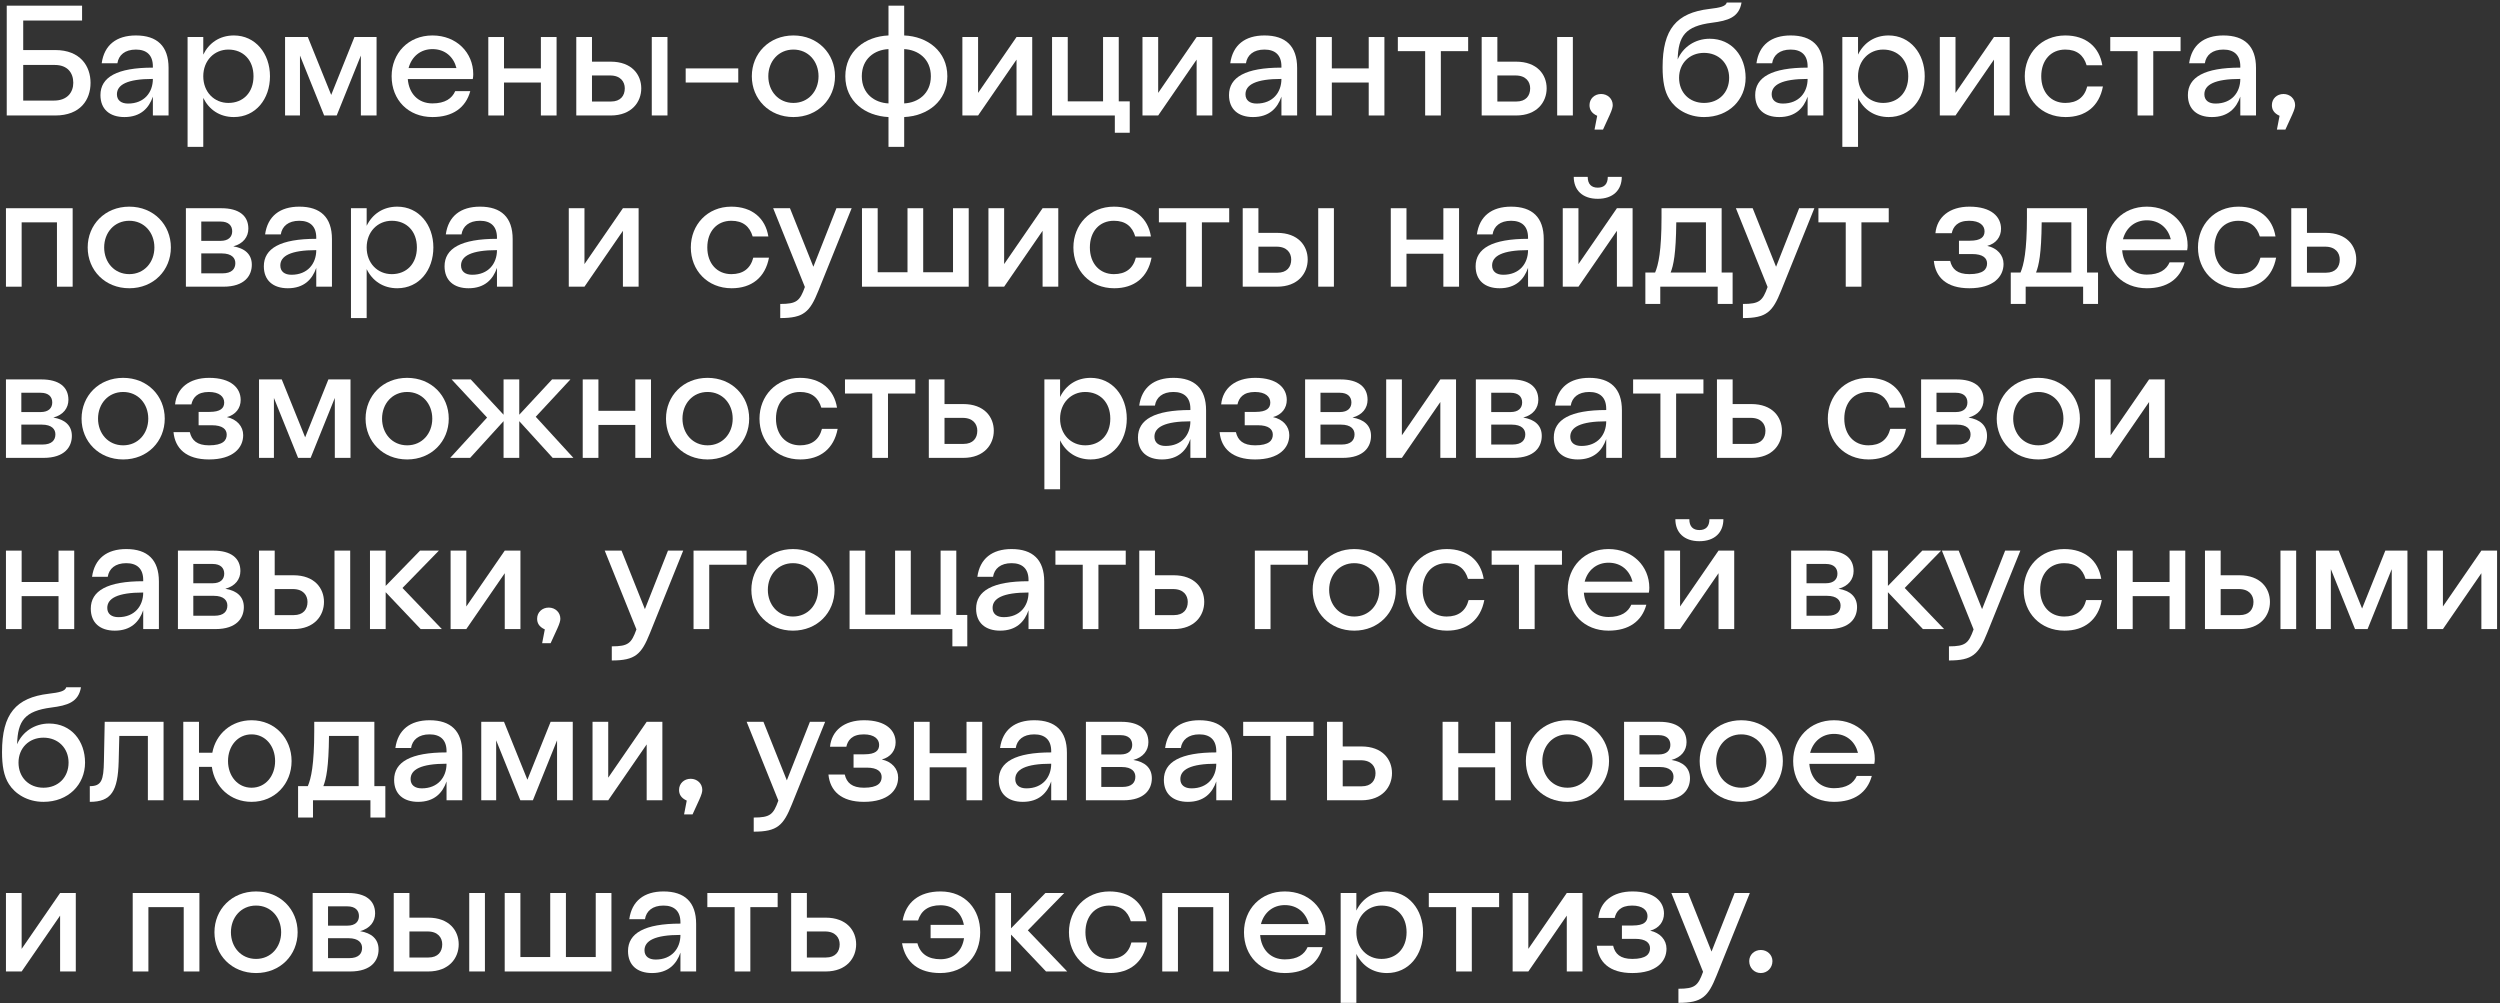 <svg width="471" height="189" viewBox="0 0 471 189" fill="none" xmlns="http://www.w3.org/2000/svg">
<rect x="0" y="0" width="471" height="189" fill="#333333" stroke="none"/>
<g id="&#208;&#145;&#208;&#176;&#209;&#128;&#208;&#188;&#208;&#181;&#208;&#189;&#209;&#139;-&#208;&#190;&#209;&#132;&#208;&#184;&#209;&#134;&#208;&#184;&#208;&#176;&#208;&#189;&#209;&#130;&#209;&#139;, &#208;&#177;&#208;&#176;&#209;&#128;&#208;&#184;&#209;&#129;&#209;&#130;&#208;&#176;, &#208;&#191;&#208;&#190;&#208;&#178;&#208;&#176;&#209;&#128;&#208;&#176; &#208;&#184; &#209;&#129;&#209;&#131;&#209;&#136;&#208;&#184;&#209;&#129;&#209;&#130;&#209;&#139; &#208;&#189;&#208;&#176;&#208;&#185;&#208;&#180;&#209;&#131;&#209;&#130; &#208;&#183;&#208;&#180;&#208;&#181;&#209;&#129;&#209;&#140; &#208;&#178;&#208;&#190;&#208;&#183;&#208;&#188;&#208;&#190;&#208;&#182;&#208;&#189;&#208;&#190;&#209;&#129;&#209;&#130;&#209;&#140; &#209;&#128;&#208;&#176;&#208;&#183;&#208;&#178;&#208;&#184;&#208;&#178;&#208;&#176;&#209;&#130;&#209;&#140; &#209;&#129;&#208;&#178;&#208;&#190;&#208;&#184; &#208;&#189;&#208;&#176;&#208;&#178;&#209;&#139;&#208;&#186;&#208;&#184;, &#209;&#131;&#208;&#179;&#208;&#190;&#209;&#137;&#208;&#176;&#209;&#130;&#209;&#140; &#208;&#179;&#208;&#190;&#209;&#129;&#209;&#130;&#208;&#181;&#208;&#185; &#208;&#178;&#208;&#186;&#209;&#131;&#209;&#129;&#208;&#189;&#209;&#139;&#208;&#188;&#208;&#184; &#208;&#177;&#208;&#187;&#209;&#142;&#208;&#180;&#208;&#176;&#208;&#188;&#208;&#184;, &#209;&#131;&#208;&#183;&#208;&#189;&#208;&#176;&#208;&#178;&#208;&#176;&#209;&#130;&#209;&#140; &#208;&#189;&#208;&#190;&#208;&#178;&#208;&#190;&#208;&#181; &#208;&#184;&#194;&#160;&#208;&#191;&#208;&#190;&#208;&#178;&#209;&#139;&#209;&#136;&#208;&#176;&#209;&#130;&#209;&#140; &#209;&#141;&#208;&#186;&#209;&#129;&#208;&#191;&#208;&#181;&#209;&#128;&#209;&#130;&#208;&#184;&#208;&#183;&#209;&#131;.">
<path d="M10.406 21.758C15.167 21.758 17.059 18.772 17.059 15.608C17.059 12.504 15.167 9.429 10.406 9.429H4.374V3.871H15.463V1.062H1.269V21.758H10.406ZM10.317 12.238C12.742 12.238 13.807 13.746 13.807 15.608C13.807 17.323 12.742 18.949 10.169 18.949H4.374V12.238H10.317Z" fill="white"/>
<path d="M28.801 12.504V12.741C22.029 12.741 18.924 14.544 18.924 17.915C18.924 20.576 20.669 22.054 23.448 22.054C26.494 22.054 28.061 20.369 28.801 18.21V21.758H31.758V12.8C31.758 8.69 29.599 6.68 25.607 6.68C21.94 6.68 19.634 8.483 19.161 11.913H22.118C22.354 10.375 23.537 9.34 25.607 9.34C27.618 9.34 28.801 10.375 28.801 12.504ZM22.029 17.767C22.029 15.993 23.922 14.869 28.801 14.869C28.801 17.412 27.174 19.511 24.128 19.511C22.828 19.511 22.029 18.89 22.029 17.767Z" fill="white"/>
<path d="M38.297 6.975H35.34V27.671H38.297V18.447C39.362 20.635 41.372 22.054 44.063 22.054C48.173 22.054 50.864 18.654 50.864 14.367C50.864 10.08 48.114 6.68 44.063 6.68C41.372 6.68 39.362 8.099 38.297 10.287V6.975ZM43.028 9.34C45.808 9.34 47.76 11.292 47.76 14.367C47.76 17.442 45.808 19.393 43.028 19.393C40.367 19.393 38.297 17.353 38.297 14.367C38.297 11.41 40.367 9.34 43.028 9.34Z" fill="white"/>
<path d="M53.706 21.758H56.515V10.464L61.069 21.758H63.434L67.988 10.464V21.758H70.945V6.975H66.776L62.399 17.885L57.993 6.975H53.706V21.758Z" fill="white"/>
<path d="M81.472 19.482C78.751 19.482 77.036 17.589 76.829 14.899H89.071C89.13 14.603 89.16 14.278 89.16 13.982C89.16 9.932 86.025 6.68 81.472 6.68C76.918 6.68 73.783 10.05 73.783 14.367C73.783 18.831 76.918 22.054 81.472 22.054C85.286 22.054 87.74 20.309 88.598 17.175H85.759C85.168 18.535 83.867 19.482 81.472 19.482ZM81.472 9.252C83.867 9.252 85.463 10.73 85.996 12.829H76.977C77.539 10.671 79.224 9.252 81.472 9.252Z" fill="white"/>
<path d="M91.996 21.758H94.954V15.549H101.902V21.758H104.859V6.975H101.902V12.888H94.954V6.975H91.996V21.758Z" fill="white"/>
<path d="M108.572 21.758H115.048C119.04 21.758 120.814 19.186 120.814 16.643C120.814 14.071 119.04 11.617 115.048 11.617H111.529V6.975H108.572V21.758ZM122.795 21.758H125.752V6.975H122.795V21.758ZM114.959 14.219C116.911 14.219 117.709 15.402 117.709 16.643C117.709 18.033 116.911 19.127 115.107 19.127H111.529V14.219H114.959Z" fill="white"/>
<path d="M139.089 15.549V12.888H129.183V15.549H139.089Z" fill="white"/>
<path d="M149.48 22.054C154.063 22.054 157.316 18.654 157.316 14.367C157.316 10.08 154.063 6.68 149.48 6.68C144.897 6.68 141.644 10.08 141.644 14.367C141.644 18.654 144.897 22.054 149.48 22.054ZM149.48 19.393C146.671 19.393 144.749 17.175 144.749 14.367C144.749 11.558 146.671 9.34 149.48 9.34C152.289 9.34 154.211 11.558 154.211 14.367C154.211 17.175 152.289 19.393 149.48 19.393Z" fill="white"/>
<path d="M167.391 27.671H170.348V22.054C174.724 21.847 178.479 19.097 178.479 14.367C178.479 9.636 174.724 6.857 170.348 6.68V1.062H167.391V6.68C163.014 6.857 159.259 9.636 159.259 14.367C159.259 19.097 163.014 21.847 167.391 22.054V27.671ZM162.364 14.367C162.364 11.055 164.788 9.37 167.391 9.252V19.482C164.788 19.363 162.364 17.678 162.364 14.367ZM170.348 9.252C172.92 9.37 175.374 11.055 175.374 14.367C175.374 17.678 172.92 19.363 170.348 19.482V9.252Z" fill="white"/>
<path d="M181.313 21.758H184.27L191.514 11.233V21.758H194.471V6.975H191.514L184.27 17.501V6.975H181.313V21.758Z" fill="white"/>
<path d="M210.034 25.01H212.843V19.097H210.773V6.975H207.816V19.097H201.163V6.975H198.206V21.758H210.034V25.01Z" fill="white"/>
<path d="M215.243 21.758H218.2L225.445 11.233V21.758H228.402V6.975H225.445L218.2 17.501V6.975H215.243V21.758Z" fill="white"/>
<path d="M241.421 12.504V12.741C234.649 12.741 231.544 14.544 231.544 17.915C231.544 20.576 233.289 22.054 236.069 22.054C239.114 22.054 240.682 20.369 241.421 18.21V21.758H244.378V12.8C244.378 8.69 242.219 6.68 238.227 6.68C234.561 6.68 232.254 8.483 231.781 11.913H234.738C234.975 10.375 236.157 9.34 238.227 9.34C240.238 9.34 241.421 10.375 241.421 12.504ZM234.649 17.767C234.649 15.993 236.542 14.869 241.421 14.869C241.421 17.412 239.794 19.511 236.749 19.511C235.448 19.511 234.649 18.89 234.649 17.767Z" fill="white"/>
<path d="M247.96 21.758H250.917V15.549H257.866V21.758H260.823V6.975H257.866V12.888H250.917V6.975H247.96V21.758Z" fill="white"/>
<path d="M268.498 21.758H271.455V9.636H276.6V6.975H263.353V9.636H268.498V21.758Z" fill="white"/>
<path d="M279.147 21.758H285.623C289.615 21.758 291.389 19.186 291.389 16.643C291.389 14.071 289.615 11.617 285.623 11.617H282.104V6.975H279.147V21.758ZM293.371 21.758H296.327V6.975H293.371V21.758ZM285.534 14.219C287.486 14.219 288.284 15.402 288.284 16.643C288.284 18.033 287.486 19.127 285.682 19.127H282.104V14.219H285.534Z" fill="white"/>
<path d="M300.409 24.419H302.006L303.277 21.64C303.721 20.664 303.839 20.162 303.839 19.807C303.839 18.595 302.863 17.708 301.651 17.708C300.409 17.708 299.463 18.595 299.463 19.807C299.463 20.576 299.788 21.315 300.912 21.817L300.409 24.419Z" fill="white"/>
<path d="M321.04 22.054C325.742 22.054 328.876 18.772 328.876 14.662C328.876 10.612 326.304 7.3 322.105 7.3C319.325 7.3 317.048 8.897 316.072 11.203C316.191 6.798 317.492 4.935 322.519 4.285C325.564 3.9 327.634 3.279 328.107 0.471H325.328C325.121 1.21 324.056 1.446 322.045 1.683C315.836 2.422 313.234 5.497 313.234 12.652C313.234 15.194 313.559 17.205 314.535 18.713C315.688 20.546 318.024 22.054 321.04 22.054ZM321.04 19.393C318.29 19.393 316.338 17.442 316.338 14.662C316.338 11.942 318.29 9.961 321.04 9.961C323.82 9.961 325.771 11.942 325.771 14.662C325.771 17.442 323.82 19.393 321.04 19.393Z" fill="white"/>
<path d="M340.555 12.504V12.741C333.784 12.741 330.679 14.544 330.679 17.915C330.679 20.576 332.423 22.054 335.203 22.054C338.249 22.054 339.816 20.369 340.555 18.21V21.758H343.512V12.8C343.512 8.69 341.353 6.68 337.361 6.68C333.695 6.68 331.388 8.483 330.915 11.913H333.872C334.109 10.375 335.292 9.34 337.361 9.34C339.372 9.34 340.555 10.375 340.555 12.504ZM333.784 17.767C333.784 15.993 335.676 14.869 340.555 14.869C340.555 17.412 338.929 19.511 335.883 19.511C334.582 19.511 333.784 18.89 333.784 17.767Z" fill="white"/>
<path d="M350.052 6.975H347.095V27.671H350.052V18.447C351.116 20.635 353.127 22.054 355.818 22.054C359.928 22.054 362.619 18.654 362.619 14.367C362.619 10.08 359.869 6.68 355.818 6.68C353.127 6.68 351.116 8.099 350.052 10.287V6.975ZM354.783 9.34C357.562 9.34 359.514 11.292 359.514 14.367C359.514 17.442 357.562 19.393 354.783 19.393C352.121 19.393 350.052 17.353 350.052 14.367C350.052 11.41 352.121 9.34 354.783 9.34Z" fill="white"/>
<path d="M365.46 21.758H368.417L375.662 11.233V21.758H378.619V6.975H375.662L368.417 17.501V6.975H365.46V21.758Z" fill="white"/>
<path d="M389.095 19.393C386.434 19.393 384.571 17.412 384.571 14.367C384.571 11.351 386.375 9.34 389.095 9.34C391.283 9.34 392.555 10.405 393.117 12.297H396.074C395.512 8.838 392.998 6.68 389.095 6.68C384.571 6.68 381.466 10.109 381.466 14.367C381.466 18.654 384.571 22.054 389.154 22.054C392.91 22.054 395.482 20.043 396.192 16.288H393.235C392.703 18.358 391.283 19.393 389.095 19.393Z" fill="white"/>
<path d="M402.718 21.758H405.675V9.636H410.82V6.975H397.573V9.636H402.718V21.758Z" fill="white"/>
<path d="M422.074 12.504V12.741C415.303 12.741 412.198 14.544 412.198 17.915C412.198 20.576 413.943 22.054 416.722 22.054C419.768 22.054 421.335 20.369 422.074 18.21V21.758H425.031V12.8C425.031 8.69 422.873 6.68 418.881 6.68C415.214 6.68 412.908 8.483 412.435 11.913H415.392C415.628 10.375 416.811 9.34 418.881 9.34C420.892 9.34 422.074 10.375 422.074 12.504ZM415.303 17.767C415.303 15.993 417.195 14.869 422.074 14.869C422.074 17.412 420.448 19.511 417.402 19.511C416.101 19.511 415.303 18.89 415.303 17.767Z" fill="white"/>
<path d="M428.969 24.419H430.566L431.837 21.64C432.281 20.664 432.399 20.162 432.399 19.807C432.399 18.595 431.423 17.708 430.211 17.708C428.969 17.708 428.023 18.595 428.023 19.807C428.023 20.576 428.348 21.315 429.471 21.817L428.969 24.419Z" fill="white"/>
<path d="M1.121 54.012H4.078V41.89H10.731V54.012H13.688V39.229H1.121V54.012Z" fill="white"/>
<path d="M24.357 54.307C28.94 54.307 32.193 50.907 32.193 46.62C32.193 42.333 28.94 38.933 24.357 38.933C19.773 38.933 16.52 42.333 16.52 46.62C16.52 50.907 19.773 54.307 24.357 54.307ZM24.357 51.647C21.547 51.647 19.625 49.429 19.625 46.62C19.625 43.812 21.547 41.594 24.357 41.594C27.166 41.594 29.088 43.812 29.088 46.62C29.088 49.429 27.166 51.647 24.357 51.647Z" fill="white"/>
<path d="M35.023 54.012H42.09C46.141 54.012 47.442 51.883 47.442 49.873C47.442 47.892 46.111 46.768 43.953 46.413C45.845 45.911 46.791 44.61 46.791 43.072C46.791 40.618 44.988 39.229 41.705 39.229H35.023V54.012ZM41.557 45.379H37.92V41.742H41.557C43.095 41.742 43.746 42.54 43.746 43.575C43.746 44.58 43.095 45.379 41.557 45.379ZM41.764 47.744C43.687 47.744 44.337 48.631 44.337 49.577C44.337 50.641 43.687 51.499 41.912 51.499H37.92V47.744H41.764Z" fill="white"/>
<path d="M59.583 44.758V44.994C52.812 44.994 49.707 46.798 49.707 50.168C49.707 52.829 51.452 54.307 54.231 54.307C57.277 54.307 58.844 52.622 59.583 50.464V54.012H62.54V45.053C62.54 40.944 60.382 38.933 56.39 38.933C52.723 38.933 50.417 40.737 49.944 44.166H52.901C53.137 42.629 54.32 41.594 56.39 41.594C58.401 41.594 59.583 42.629 59.583 44.758ZM52.812 50.02C52.812 48.246 54.704 47.123 59.583 47.123C59.583 49.666 57.957 51.765 54.911 51.765C53.61 51.765 52.812 51.144 52.812 50.02Z" fill="white"/>
<path d="M69.08 39.229H66.123V59.925H69.08V50.7C70.144 52.888 72.155 54.307 74.846 54.307C78.956 54.307 81.647 50.907 81.647 46.62C81.647 42.333 78.897 38.933 74.846 38.933C72.155 38.933 70.144 40.352 69.08 42.54V39.229ZM73.811 41.594C76.591 41.594 78.542 43.545 78.542 46.62C78.542 49.695 76.591 51.647 73.811 51.647C71.15 51.647 69.08 49.606 69.08 46.62C69.08 43.664 71.15 41.594 73.811 41.594Z" fill="white"/>
<path d="M93.629 44.758V44.994C86.858 44.994 83.753 46.798 83.753 50.168C83.753 52.829 85.497 54.307 88.277 54.307C91.323 54.307 92.89 52.622 93.629 50.464V54.012H96.586V45.053C96.586 40.944 94.427 38.933 90.436 38.933C86.769 38.933 84.462 40.737 83.989 44.166H86.946C87.183 42.629 88.366 41.594 90.436 41.594C92.446 41.594 93.629 42.629 93.629 44.758ZM86.858 50.02C86.858 48.246 88.75 47.123 93.629 47.123C93.629 49.666 92.003 51.765 88.957 51.765C87.656 51.765 86.858 51.144 86.858 50.02Z" fill="white"/>
<path d="M107.157 54.012H110.114L117.358 43.486V54.012H120.315V39.229H117.358L110.114 49.754V39.229H107.157V54.012Z" fill="white"/>
<path d="M137.78 51.647C135.119 51.647 133.256 49.666 133.256 46.62C133.256 43.605 135.06 41.594 137.78 41.594C139.968 41.594 141.24 42.658 141.801 44.551H144.758C144.197 41.092 141.683 38.933 137.78 38.933C133.256 38.933 130.151 42.363 130.151 46.62C130.151 50.907 133.256 54.307 137.839 54.307C141.594 54.307 144.167 52.297 144.877 48.542H141.92C141.387 50.612 139.968 51.647 137.78 51.647Z" fill="white"/>
<path d="M154.182 54.781L160.451 39.229H157.583L153.236 50.257L148.83 39.229H145.666L151.639 54.071C150.693 56.702 150.101 57.264 146.997 57.264V59.925C151.432 59.925 152.585 58.772 154.182 54.781Z" fill="white"/>
<path d="M162.398 54.012H182.506V39.229H179.549V51.292H173.931V39.229H170.974V51.292H165.355V39.229H162.398V54.012Z" fill="white"/>
<path d="M186.222 54.012H189.179L196.423 43.486V54.012H199.38V39.229H196.423L189.179 49.754V39.229H186.222V54.012Z" fill="white"/>
<path d="M209.857 51.647C207.195 51.647 205.332 49.666 205.332 46.62C205.332 43.605 207.136 41.594 209.857 41.594C212.045 41.594 213.316 42.658 213.878 44.551H216.835C216.273 41.092 213.76 38.933 209.857 38.933C205.332 38.933 202.228 42.363 202.228 46.62C202.228 50.907 205.332 54.307 209.916 54.307C213.671 54.307 216.244 52.297 216.953 48.542H213.996C213.464 50.612 212.045 51.647 209.857 51.647Z" fill="white"/>
<path d="M223.479 54.012H226.436V41.89H231.581V39.229H218.334V41.89H223.479V54.012Z" fill="white"/>
<path d="M234.128 54.012H240.604C244.596 54.012 246.37 51.44 246.37 48.897C246.37 46.325 244.596 43.871 240.604 43.871H237.085V39.229H234.128V54.012ZM248.352 54.012H251.308V39.229H248.352V54.012ZM240.515 46.472C242.467 46.472 243.265 47.655 243.265 48.897C243.265 50.286 242.467 51.38 240.663 51.38H237.085V46.472H240.515Z" fill="white"/>
<path d="M262.023 54.012H264.98V47.803H271.929V54.012H274.886V39.229H271.929V45.142H264.98V39.229H262.023V54.012Z" fill="white"/>
<path d="M287.884 44.758V44.994C281.112 44.994 278.007 46.798 278.007 50.168C278.007 52.829 279.752 54.307 282.532 54.307C285.577 54.307 287.144 52.622 287.884 50.464V54.012H290.841V45.053C290.841 40.944 288.682 38.933 284.69 38.933C281.023 38.933 278.717 40.737 278.244 44.166H281.201C281.437 42.629 282.62 41.594 284.69 41.594C286.701 41.594 287.884 42.629 287.884 44.758ZM281.112 50.02C281.112 48.246 283.005 47.123 287.884 47.123C287.884 49.666 286.257 51.765 283.212 51.765C281.911 51.765 281.112 51.144 281.112 50.02Z" fill="white"/>
<path d="M296.493 33.316C296.493 35.799 298.119 37.455 301.017 37.455C303.915 37.455 305.542 35.799 305.542 33.316H302.91C302.91 34.705 302.2 35.356 301.017 35.356C299.835 35.356 299.125 34.705 299.125 33.316H296.493ZM294.423 54.012H297.38L304.625 43.486V54.012H307.582V39.229H304.625L297.38 49.754V39.229H294.423V54.012Z" fill="white"/>
<path d="M309.986 57.264H312.795V54.012H323.617V57.264H326.426V51.351H324.357V39.229H313.031V40.914C313.031 47.3 312.44 49.902 311.819 51.351H309.986V57.264ZM314.746 51.351C315.279 49.991 315.752 47.892 315.811 41.89H321.4V51.351H314.746Z" fill="white"/>
<path d="M335.557 54.781L341.826 39.229H338.958L334.611 50.257L330.205 39.229H327.041L333.014 54.071C332.068 56.702 331.477 57.264 328.372 57.264V59.925C332.807 59.925 333.961 58.772 335.557 54.781Z" fill="white"/>
<path d="M347.736 54.012H350.693V41.89H355.838V39.229H342.591V41.89H347.736V54.012Z" fill="white"/>
<path d="M371.022 54.307C375.575 54.307 377.468 52.12 377.468 49.725C377.468 48.069 376.285 46.739 374.392 46.325C376.078 45.881 376.995 44.61 376.995 43.102C376.995 40.855 375.191 38.933 371.051 38.933C367.296 38.933 364.93 40.885 364.634 43.93H367.71C367.976 42.718 368.774 41.594 370.992 41.594C372.973 41.594 373.89 42.481 373.89 43.575C373.89 44.639 373.21 45.349 371.11 45.349H369.07V47.862H371.554C373.594 47.862 374.363 48.631 374.363 49.636C374.363 50.7 373.683 51.647 371.022 51.647C368.774 51.647 367.769 50.7 367.414 49.163H364.339C364.634 52.208 366.704 54.307 371.022 54.307Z" fill="white"/>
<path d="M378.828 57.264H381.637V54.012H392.46V57.264H395.269V51.351H393.199V39.229H381.874V40.914C381.874 47.3 381.282 49.902 380.661 51.351H378.828V57.264ZM383.589 51.351C384.121 49.991 384.594 47.892 384.653 41.89H390.242V51.351H383.589Z" fill="white"/>
<path d="M404.459 51.735C401.739 51.735 400.024 49.843 399.817 47.153H412.059C412.118 46.857 412.147 46.532 412.147 46.236C412.147 42.185 409.013 38.933 404.459 38.933C399.905 38.933 396.771 42.304 396.771 46.62C396.771 51.085 399.905 54.307 404.459 54.307C408.274 54.307 410.728 52.563 411.585 49.429H408.747C408.155 50.789 406.854 51.735 404.459 51.735ZM404.459 41.505C406.854 41.505 408.451 42.984 408.983 45.083H399.964C400.526 42.925 402.212 41.505 404.459 41.505Z" fill="white"/>
<path d="M421.726 51.647C419.065 51.647 417.202 49.666 417.202 46.62C417.202 43.605 419.006 41.594 421.726 41.594C423.914 41.594 425.186 42.658 425.748 44.551H428.704C428.143 41.092 425.629 38.933 421.726 38.933C417.202 38.933 414.097 42.363 414.097 46.62C414.097 50.907 417.202 54.307 421.785 54.307C425.541 54.307 428.113 52.297 428.823 48.542H425.866C425.334 50.612 423.914 51.647 421.726 51.647Z" fill="white"/>
<path d="M431.675 54.012H438.151C442.143 54.012 443.917 51.44 443.917 48.897C443.917 46.325 442.143 43.871 438.151 43.871H434.632V39.229H431.675V54.012ZM438.062 46.472C440.014 46.472 440.812 47.655 440.812 48.897C440.812 50.286 440.014 51.38 438.21 51.38H434.632V46.472H438.062Z" fill="white"/>
<path d="M1.121 86.265H8.188C12.239 86.265 13.54 84.137 13.54 82.126C13.54 80.145 12.21 79.022 10.051 78.667C11.944 78.164 12.89 76.864 12.89 75.326C12.89 72.872 11.086 71.483 7.804 71.483H1.121V86.265ZM7.656 77.632H4.019V73.996H7.656C9.194 73.996 9.844 74.794 9.844 75.829C9.844 76.834 9.194 77.632 7.656 77.632ZM7.863 79.998C9.785 79.998 10.436 80.885 10.436 81.831C10.436 82.895 9.785 83.752 8.011 83.752H4.019V79.998H7.863Z" fill="white"/>
<path d="M23.201 86.561C27.785 86.561 31.038 83.161 31.038 78.874C31.038 74.587 27.785 71.187 23.201 71.187C18.618 71.187 15.366 74.587 15.366 78.874C15.366 83.161 18.618 86.561 23.201 86.561ZM23.201 83.9C20.392 83.9 18.47 81.683 18.47 78.874C18.47 76.065 20.392 73.848 23.201 73.848C26.011 73.848 27.933 76.065 27.933 78.874C27.933 81.683 26.011 83.9 23.201 83.9Z" fill="white"/>
<path d="M39.371 86.561C43.925 86.561 45.817 84.373 45.817 81.978C45.817 80.323 44.634 78.992 42.742 78.578C44.427 78.135 45.344 76.864 45.344 75.356C45.344 73.109 43.54 71.187 39.401 71.187C35.645 71.187 33.279 73.138 32.984 76.183H36.059C36.325 74.971 37.124 73.848 39.341 73.848C41.322 73.848 42.239 74.735 42.239 75.829C42.239 76.893 41.559 77.603 39.46 77.603H37.419V80.116H39.903C41.944 80.116 42.712 80.885 42.712 81.89C42.712 82.954 42.032 83.9 39.371 83.9C37.124 83.9 36.118 82.954 35.763 81.417H32.688C32.984 84.462 35.054 86.561 39.371 86.561Z" fill="white"/>
<path d="M48.797 86.265H51.606V74.971L56.16 86.265H58.525L63.079 74.971V86.265H66.036V71.483H61.867L57.49 82.392L53.084 71.483H48.797V86.265Z" fill="white"/>
<path d="M76.71 86.561C81.294 86.561 84.546 83.161 84.546 78.874C84.546 74.587 81.294 71.187 76.71 71.187C72.127 71.187 68.874 74.587 68.874 78.874C68.874 83.161 72.127 86.561 76.71 86.561ZM76.71 83.9C73.901 83.9 71.979 81.683 71.979 78.874C71.979 76.065 73.901 73.848 76.71 73.848C79.519 73.848 81.442 76.065 81.442 78.874C81.442 81.683 79.519 83.9 76.71 83.9Z" fill="white"/>
<path d="M94.871 86.265H97.828V79.347L104.127 86.265H108.03L100.933 78.519L107.468 71.483H104.008L97.828 78.135V71.483H94.871V78.135L88.691 71.483H85.084L91.766 78.667L84.817 86.265H88.573L94.871 79.347V86.265Z" fill="white"/>
<path d="M109.785 86.265H112.742V80.057H119.691V86.265H122.648V71.483H119.691V77.396H112.742V71.483H109.785V86.265Z" fill="white"/>
<path d="M133.309 86.561C137.892 86.561 141.145 83.161 141.145 78.874C141.145 74.587 137.892 71.187 133.309 71.187C128.726 71.187 125.473 74.587 125.473 78.874C125.473 83.161 128.726 86.561 133.309 86.561ZM133.309 83.9C130.5 83.9 128.578 81.683 128.578 78.874C128.578 76.065 130.5 73.848 133.309 73.848C136.118 73.848 138.04 76.065 138.04 78.874C138.04 81.683 136.118 83.9 133.309 83.9Z" fill="white"/>
<path d="M150.717 83.9C148.055 83.9 146.193 81.919 146.193 78.874C146.193 75.858 147.996 73.848 150.717 73.848C152.905 73.848 154.176 74.912 154.738 76.804H157.695C157.133 73.345 154.62 71.187 150.717 71.187C146.193 71.187 143.088 74.617 143.088 78.874C143.088 83.161 146.193 86.561 150.776 86.561C154.531 86.561 157.104 84.551 157.814 80.796H154.857C154.324 82.865 152.905 83.9 150.717 83.9Z" fill="white"/>
<path d="M164.339 86.265H167.296V74.143H172.441V71.483H159.194V74.143H164.339V86.265Z" fill="white"/>
<path d="M174.989 86.265H181.464C185.456 86.265 187.231 83.693 187.231 81.15C187.231 78.578 185.456 76.124 181.464 76.124H177.946V71.483H174.989V86.265ZM181.376 78.726C183.327 78.726 184.126 79.909 184.126 81.15C184.126 82.54 183.327 83.634 181.524 83.634H177.946V78.726H181.376Z" fill="white"/>
<path d="M199.719 71.483H196.762V92.179H199.719V82.954C200.783 85.142 202.794 86.561 205.485 86.561C209.595 86.561 212.286 83.161 212.286 78.874C212.286 74.587 209.536 71.187 205.485 71.187C202.794 71.187 200.783 72.606 199.719 74.794V71.483ZM204.45 73.848C207.229 73.848 209.181 75.799 209.181 78.874C209.181 81.949 207.229 83.9 204.45 83.9C201.789 83.9 199.719 81.86 199.719 78.874C199.719 75.917 201.789 73.848 204.45 73.848Z" fill="white"/>
<path d="M224.268 77.011V77.248C217.496 77.248 214.392 79.051 214.392 82.422C214.392 85.083 216.136 86.561 218.916 86.561C221.962 86.561 223.529 84.876 224.268 82.718V86.265H227.225V77.307C227.225 73.197 225.066 71.187 221.074 71.187C217.408 71.187 215.101 72.99 214.628 76.42H217.585C217.822 74.883 219.005 73.848 221.074 73.848C223.085 73.848 224.268 74.883 224.268 77.011ZM217.496 82.274C217.496 80.5 219.389 79.377 224.268 79.377C224.268 81.919 222.642 84.018 219.596 84.018C218.295 84.018 217.496 83.397 217.496 82.274Z" fill="white"/>
<path d="M236.455 86.561C241.009 86.561 242.902 84.373 242.902 81.978C242.902 80.323 241.719 78.992 239.826 78.578C241.512 78.135 242.429 76.864 242.429 75.356C242.429 73.109 240.625 71.187 236.485 71.187C232.73 71.187 230.364 73.138 230.068 76.183H233.144C233.41 74.971 234.208 73.848 236.426 73.848C238.407 73.848 239.324 74.735 239.324 75.829C239.324 76.893 238.644 77.603 236.544 77.603H234.504V80.116H236.988C239.028 80.116 239.797 80.885 239.797 81.89C239.797 82.954 239.117 83.9 236.455 83.9C234.208 83.9 233.203 82.954 232.848 81.417H229.773C230.068 84.462 232.138 86.561 236.455 86.561Z" fill="white"/>
<path d="M245.881 86.265H252.948C257 86.265 258.301 84.137 258.301 82.126C258.301 80.145 256.97 79.022 254.811 78.667C256.704 78.164 257.65 76.864 257.65 75.326C257.65 72.872 255.846 71.483 252.564 71.483H245.881V86.265ZM252.416 77.632H248.779V73.996H252.416C253.954 73.996 254.604 74.794 254.604 75.829C254.604 76.834 253.954 77.632 252.416 77.632ZM252.623 79.998C254.545 79.998 255.196 80.885 255.196 81.831C255.196 82.895 254.545 83.752 252.771 83.752H248.779V79.998H252.623Z" fill="white"/>
<path d="M261.157 86.265H264.114L271.359 75.74V86.265H274.316V71.483H271.359L264.114 82.008V71.483H261.157V86.265Z" fill="white"/>
<path d="M278.05 86.265H285.117C289.168 86.265 290.469 84.137 290.469 82.126C290.469 80.145 289.139 79.022 286.98 78.667C288.873 78.164 289.819 76.864 289.819 75.326C289.819 72.872 288.015 71.483 284.733 71.483H278.05V86.265ZM284.585 77.632H280.948V73.996H284.585C286.123 73.996 286.773 74.794 286.773 75.829C286.773 76.834 286.123 77.632 284.585 77.632ZM284.792 79.998C286.714 79.998 287.365 80.885 287.365 81.831C287.365 82.895 286.714 83.752 284.94 83.752H280.948V79.998H284.792Z" fill="white"/>
<path d="M302.611 77.011V77.248C295.839 77.248 292.735 79.051 292.735 82.422C292.735 85.083 294.479 86.561 297.259 86.561C300.304 86.561 301.872 84.876 302.611 82.718V86.265H305.568V77.307C305.568 73.197 303.409 71.187 299.417 71.187C295.751 71.187 293.444 72.99 292.971 76.42H295.928C296.165 74.883 297.347 73.848 299.417 73.848C301.428 73.848 302.611 74.883 302.611 77.011ZM295.839 82.274C295.839 80.5 297.732 79.377 302.611 79.377C302.611 81.919 300.984 84.018 297.939 84.018C296.638 84.018 295.839 83.397 295.839 82.274Z" fill="white"/>
<path d="M312.824 86.265H315.781V74.143H320.926V71.483H307.679V74.143H312.824V86.265Z" fill="white"/>
<path d="M323.473 86.265H329.949C333.941 86.265 335.715 83.693 335.715 81.15C335.715 78.578 333.941 76.124 329.949 76.124H326.43V71.483H323.473V86.265ZM329.86 78.726C331.812 78.726 332.61 79.909 332.61 81.15C332.61 82.54 331.812 83.634 330.008 83.634H326.43V78.726H329.86Z" fill="white"/>
<path d="M351.988 83.9C349.327 83.9 347.464 81.919 347.464 78.874C347.464 75.858 349.268 73.848 351.988 73.848C354.177 73.848 355.448 74.912 356.01 76.804H358.967C358.405 73.345 355.892 71.187 351.988 71.187C347.464 71.187 344.359 74.617 344.359 78.874C344.359 83.161 347.464 86.561 352.048 86.561C355.803 86.561 358.376 84.551 359.085 80.796H356.128C355.596 82.865 354.177 83.9 351.988 83.9Z" fill="white"/>
<path d="M361.937 86.265H369.005C373.056 86.265 374.357 84.137 374.357 82.126C374.357 80.145 373.026 79.022 370.867 78.667C372.76 78.164 373.706 76.864 373.706 75.326C373.706 72.872 371.902 71.483 368.62 71.483H361.937V86.265ZM368.472 77.632H364.835V73.996H368.472C370.01 73.996 370.66 74.794 370.66 75.829C370.66 76.834 370.01 77.632 368.472 77.632ZM368.679 79.998C370.601 79.998 371.252 80.885 371.252 81.831C371.252 82.895 370.601 83.752 368.827 83.752H364.835V79.998H368.679Z" fill="white"/>
<path d="M384.018 86.561C388.601 86.561 391.854 83.161 391.854 78.874C391.854 74.587 388.601 71.187 384.018 71.187C379.434 71.187 376.182 74.587 376.182 78.874C376.182 83.161 379.434 86.561 384.018 86.561ZM384.018 83.9C381.209 83.9 379.287 81.683 379.287 78.874C379.287 76.065 381.209 73.848 384.018 73.848C386.827 73.848 388.749 76.065 388.749 78.874C388.749 81.683 386.827 83.9 384.018 83.9Z" fill="white"/>
<path d="M394.684 86.265H397.641L404.885 75.74V86.265H407.842V71.483H404.885L397.641 82.008V71.483H394.684V86.265Z" fill="white"/>
<path d="M1.121 118.519H4.078V112.31H11.027V118.519H13.984V103.736H11.027V109.649H4.078V103.736H1.121V118.519Z" fill="white"/>
<path d="M26.981 109.265V109.502C20.21 109.502 17.105 111.305 17.105 114.676C17.105 117.336 18.85 118.815 21.629 118.815C24.675 118.815 26.242 117.13 26.981 114.971V118.519H29.938V109.561C29.938 105.451 27.78 103.441 23.788 103.441C20.121 103.441 17.815 105.244 17.342 108.674H20.299C20.535 107.136 21.718 106.101 23.788 106.101C25.799 106.101 26.981 107.136 26.981 109.265ZM20.21 114.528C20.21 112.754 22.102 111.63 26.981 111.63C26.981 114.173 25.355 116.272 22.309 116.272C21.008 116.272 20.21 115.651 20.21 114.528Z" fill="white"/>
<path d="M33.521 118.519H40.588C44.639 118.519 45.94 116.39 45.94 114.38C45.94 112.399 44.61 111.275 42.451 110.921C44.343 110.418 45.29 109.117 45.29 107.58C45.29 105.126 43.486 103.736 40.204 103.736H33.521V118.519ZM40.056 109.886H36.419V106.249H40.056C41.593 106.249 42.244 107.048 42.244 108.082C42.244 109.088 41.593 109.886 40.056 109.886ZM40.263 112.251C42.185 112.251 42.835 113.138 42.835 114.084C42.835 115.149 42.185 116.006 40.411 116.006H36.419V112.251H40.263Z" fill="white"/>
<path d="M48.797 118.519H55.273C59.264 118.519 61.039 115.947 61.039 113.404C61.039 110.832 59.264 108.378 55.273 108.378H51.754V103.736H48.797V118.519ZM63.02 118.519H65.977V103.736H63.02V118.519ZM55.184 110.98C57.136 110.98 57.934 112.162 57.934 113.404C57.934 114.794 57.136 115.888 55.332 115.888H51.754V110.98H55.184Z" fill="white"/>
<path d="M69.704 118.519H72.661V111.571L79.255 118.519H83.247L75.825 110.773L82.685 103.736H79.136L72.661 110.388V103.736H69.704V118.519Z" fill="white"/>
<path d="M84.893 118.519H87.85L95.094 107.994V118.519H98.051V103.736H95.094L87.85 114.262V103.736H84.893V118.519Z" fill="white"/>
<path d="M102.141 121.18H103.737L105.009 118.401C105.452 117.425 105.571 116.923 105.571 116.568C105.571 115.356 104.595 114.469 103.383 114.469C102.141 114.469 101.194 115.356 101.194 116.568C101.194 117.336 101.52 118.076 102.643 118.578L102.141 121.18Z" fill="white"/>
<path d="M122.446 119.288L128.715 103.736H125.847L121.5 114.764L117.094 103.736H113.93L119.903 118.578C118.957 121.21 118.366 121.771 115.261 121.771V124.432C119.696 124.432 120.85 123.279 122.446 119.288Z" fill="white"/>
<path d="M130.663 118.519H133.62V106.397H140.657V103.736H130.663V118.519Z" fill="white"/>
<path d="M149.393 118.815C153.977 118.815 157.229 115.415 157.229 111.128C157.229 106.841 153.977 103.441 149.393 103.441C144.81 103.441 141.557 106.841 141.557 111.128C141.557 115.415 144.81 118.815 149.393 118.815ZM149.393 116.154C146.584 116.154 144.662 113.936 144.662 111.128C144.662 108.319 146.584 106.101 149.393 106.101C152.202 106.101 154.124 108.319 154.124 111.128C154.124 113.936 152.202 116.154 149.393 116.154Z" fill="white"/>
<path d="M160.059 118.519H179.428V121.771H182.237V115.858H180.167V103.736H177.21V115.799H171.592V103.736H168.635V115.799H163.016V103.736H160.059V118.519Z" fill="white"/>
<path d="M193.774 109.265V109.502C187.003 109.502 183.898 111.305 183.898 114.676C183.898 117.336 185.642 118.815 188.422 118.815C191.468 118.815 193.035 117.13 193.774 114.971V118.519H196.731V109.561C196.731 105.451 194.572 103.441 190.58 103.441C186.914 103.441 184.607 105.244 184.134 108.674H187.091C187.328 107.136 188.511 106.101 190.58 106.101C192.591 106.101 193.774 107.136 193.774 109.265ZM187.003 114.528C187.003 112.754 188.895 111.63 193.774 111.63C193.774 114.173 192.148 116.272 189.102 116.272C187.801 116.272 187.003 115.651 187.003 114.528Z" fill="white"/>
<path d="M203.987 118.519H206.944V106.397H212.089V103.736H198.842V106.397H203.987V118.519Z" fill="white"/>
<path d="M214.637 118.519H221.112C225.104 118.519 226.878 115.947 226.878 113.404C226.878 110.832 225.104 108.378 221.112 108.378H217.593V103.736H214.637V118.519ZM221.024 110.98C222.975 110.98 223.774 112.162 223.774 113.404C223.774 114.794 222.975 115.888 221.171 115.888H217.593V110.98H221.024Z" fill="white"/>
<path d="M236.41 118.519H239.367V106.397H246.404V103.736H236.41V118.519Z" fill="white"/>
<path d="M255.14 118.815C259.724 118.815 262.976 115.415 262.976 111.128C262.976 106.841 259.724 103.441 255.14 103.441C250.557 103.441 247.304 106.841 247.304 111.128C247.304 115.415 250.557 118.815 255.14 118.815ZM255.14 116.154C252.331 116.154 250.409 113.936 250.409 111.128C250.409 108.319 252.331 106.101 255.14 106.101C257.949 106.101 259.872 108.319 259.872 111.128C259.872 113.936 257.949 116.154 255.14 116.154Z" fill="white"/>
<path d="M272.548 116.154C269.887 116.154 268.024 114.173 268.024 111.128C268.024 108.112 269.828 106.101 272.548 106.101C274.736 106.101 276.008 107.166 276.57 109.058H279.527C278.965 105.599 276.451 103.441 272.548 103.441C268.024 103.441 264.919 106.87 264.919 111.128C264.919 115.415 268.024 118.815 272.607 118.815C276.363 118.815 278.935 116.804 279.645 113.049H276.688C276.156 115.119 274.736 116.154 272.548 116.154Z" fill="white"/>
<path d="M286.171 118.519H289.128V106.397H294.273V103.736H281.026V106.397H286.171V118.519Z" fill="white"/>
<path d="M303.044 116.243C300.323 116.243 298.608 114.35 298.401 111.66H310.643C310.702 111.364 310.732 111.039 310.732 110.743C310.732 106.693 307.597 103.441 303.044 103.441C298.49 103.441 295.355 106.811 295.355 111.128C295.355 115.592 298.49 118.815 303.044 118.815C306.858 118.815 309.312 117.07 310.17 113.936H307.331C306.74 115.296 305.439 116.243 303.044 116.243ZM303.044 106.013C305.439 106.013 307.035 107.491 307.568 109.59H298.549C299.111 107.432 300.796 106.013 303.044 106.013Z" fill="white"/>
<path d="M315.638 97.823C315.638 100.307 317.265 101.962 320.163 101.962C323.061 101.962 324.687 100.307 324.687 97.823H322.055C322.055 99.213 321.345 99.863 320.163 99.863C318.98 99.863 318.27 99.213 318.27 97.823H315.638ZM313.569 118.519H316.526L323.77 107.994V118.519H326.727V103.736H323.77L316.526 114.262V103.736H313.569V118.519Z" fill="white"/>
<path d="M337.45 118.519H344.517C348.568 118.519 349.869 116.39 349.869 114.38C349.869 112.399 348.538 111.275 346.38 110.921C348.272 110.418 349.219 109.117 349.219 107.58C349.219 105.126 347.415 103.736 344.133 103.736H337.45V118.519ZM343.985 109.886H340.348V106.249H343.985C345.522 106.249 346.173 107.048 346.173 108.082C346.173 109.088 345.522 109.886 343.985 109.886ZM344.192 112.251C346.114 112.251 346.764 113.138 346.764 114.084C346.764 115.149 346.114 116.006 344.34 116.006H340.348V112.251H344.192Z" fill="white"/>
<path d="M352.726 118.519H355.683V111.571L362.277 118.519H366.269L358.847 110.773L365.707 103.736H362.158L355.683 110.388V103.736H352.726V118.519Z" fill="white"/>
<path d="M374.368 119.288L380.637 103.736H377.769L373.422 114.764L369.016 103.736H365.852L371.825 118.578C370.879 121.21 370.287 121.771 367.182 121.771V124.432C371.618 124.432 372.771 123.279 374.368 119.288Z" fill="white"/>
<path d="M388.893 116.154C386.232 116.154 384.369 114.173 384.369 111.128C384.369 108.112 386.173 106.101 388.893 106.101C391.081 106.101 392.353 107.166 392.915 109.058H395.872C395.31 105.599 392.796 103.441 388.893 103.441C384.369 103.441 381.264 106.87 381.264 111.128C381.264 115.415 384.369 118.815 388.952 118.815C392.708 118.815 395.28 116.804 395.99 113.049H393.033C392.501 115.119 391.081 116.154 388.893 116.154Z" fill="white"/>
<path d="M398.842 118.519H401.799V112.31H408.748V118.519H411.705V103.736H408.748V109.649H401.799V103.736H398.842V118.519Z" fill="white"/>
<path d="M415.417 118.519H421.893C425.885 118.519 427.659 115.947 427.659 113.404C427.659 110.832 425.885 108.378 421.893 108.378H418.374V103.736H415.417V118.519ZM429.64 118.519H432.597V103.736H429.64V118.519ZM421.804 110.98C423.756 110.98 424.554 112.162 424.554 113.404C424.554 114.794 423.756 115.888 421.952 115.888H418.374V110.98H421.804Z" fill="white"/>
<path d="M436.324 118.519H439.133V107.225L443.687 118.519H446.053L450.606 107.225V118.519H453.563V103.736H449.394L445.018 114.646L440.612 103.736H436.324V118.519Z" fill="white"/>
<path d="M457.289 118.519H460.246L467.49 107.994V118.519H470.447V103.736H467.49L460.246 114.262V103.736H457.289V118.519Z" fill="white"/>
<path d="M8.188 151.068C12.89 151.068 16.024 147.787 16.024 143.677C16.024 139.626 13.452 136.315 9.253 136.315C6.473 136.315 4.196 137.912 3.221 140.218C3.339 135.812 4.64 133.95 9.667 133.299C12.713 132.915 14.782 132.294 15.255 129.485H12.476C12.269 130.224 11.204 130.461 9.194 130.698C2.984 131.437 0.382 134.512 0.382 141.666C0.382 144.209 0.707 146.22 1.683 147.727C2.836 149.561 5.172 151.068 8.188 151.068ZM8.188 148.407C5.438 148.407 3.487 146.456 3.487 143.677C3.487 140.957 5.438 138.976 8.188 138.976C10.968 138.976 12.919 140.957 12.919 143.677C12.919 146.456 10.968 148.407 8.188 148.407Z" fill="white"/>
<path d="M19.579 143.381C19.52 147.047 19.106 148.112 16.918 148.112V151.068C20.969 151.068 22.211 149.058 22.359 143.44L22.477 138.651H27.859V150.773H30.816V135.99H19.727L19.579 143.381Z" fill="white"/>
<path d="M34.532 150.773H37.489V144.475H39.913C40.416 148.23 43.373 151.068 47.395 151.068C51.8 151.068 54.935 147.668 54.935 143.381C54.935 139.094 51.8 135.694 47.395 135.694C43.55 135.694 40.653 138.296 40.002 141.814H37.489V135.99H34.532V150.773ZM47.395 148.407C44.763 148.407 42.959 146.19 42.959 143.381C42.959 140.573 44.763 138.355 47.395 138.355C50.026 138.355 51.83 140.573 51.83 143.381C51.83 146.19 50.026 148.407 47.395 148.407Z" fill="white"/>
<path d="M56.158 154.025H58.967V150.773H69.79V154.025H72.599V148.112H70.529V135.99H59.204V137.675C59.204 144.061 58.612 146.663 57.991 148.112H56.158V154.025ZM60.919 148.112C61.451 146.752 61.924 144.653 61.983 138.651H67.572V148.112H60.919Z" fill="white"/>
<path d="M84.129 141.519V141.755C77.357 141.755 74.252 143.559 74.252 146.929C74.252 149.59 75.997 151.068 78.776 151.068C81.822 151.068 83.389 149.383 84.129 147.225V150.773H87.086V141.814C87.086 137.705 84.927 135.694 80.935 135.694C77.268 135.694 74.962 137.498 74.489 140.927H77.446C77.682 139.39 78.865 138.355 80.935 138.355C82.946 138.355 84.129 139.39 84.129 141.519ZM77.357 146.781C77.357 145.007 79.25 143.884 84.129 143.884C84.129 146.427 82.502 148.526 79.457 148.526C78.156 148.526 77.357 147.905 77.357 146.781Z" fill="white"/>
<path d="M90.668 150.773H93.477V139.479L98.031 150.773H100.397L104.95 139.479V150.773H107.907V135.99H103.738L99.362 146.9L94.956 135.99H90.668V150.773Z" fill="white"/>
<path d="M111.633 150.773H114.59L121.834 140.247V150.773H124.791V135.99H121.834L114.59 146.515V135.99H111.633V150.773Z" fill="white"/>
<path d="M128.881 153.434H130.477L131.749 150.654C132.192 149.679 132.311 149.176 132.311 148.821C132.311 147.609 131.335 146.722 130.123 146.722C128.881 146.722 127.934 147.609 127.934 148.821C127.934 149.59 128.26 150.329 129.383 150.832L128.881 153.434Z" fill="white"/>
<path d="M149.186 151.541L155.455 135.99H152.587L148.24 147.018L143.834 135.99H140.67L146.643 150.832C145.697 153.463 145.106 154.025 142.001 154.025V156.686C146.436 156.686 147.59 155.533 149.186 151.541Z" fill="white"/>
<path d="M162.762 151.068C167.315 151.068 169.208 148.881 169.208 146.486C169.208 144.83 168.025 143.5 166.133 143.086C167.818 142.642 168.735 141.371 168.735 139.863C168.735 137.616 166.931 135.694 162.791 135.694C159.036 135.694 156.67 137.646 156.375 140.691H159.45C159.716 139.479 160.514 138.355 162.732 138.355C164.713 138.355 165.63 139.242 165.63 140.336C165.63 141.4 164.95 142.11 162.85 142.11H160.81V144.623H163.294C165.334 144.623 166.103 145.392 166.103 146.397C166.103 147.461 165.423 148.407 162.762 148.407C160.514 148.407 159.509 147.461 159.154 145.924H156.079C156.375 148.969 158.444 151.068 162.762 151.068Z" fill="white"/>
<path d="M172.188 150.773H175.145V144.564H182.093V150.773H185.05V135.99H182.093V141.903H175.145V135.99H172.188V150.773Z" fill="white"/>
<path d="M198.048 141.519V141.755C191.276 141.755 188.171 143.559 188.171 146.929C188.171 149.59 189.916 151.068 192.696 151.068C195.741 151.068 197.309 149.383 198.048 147.225V150.773H201.005V141.814C201.005 137.705 198.846 135.694 194.854 135.694C191.188 135.694 188.881 137.498 188.408 140.927H191.365C191.602 139.39 192.784 138.355 194.854 138.355C196.865 138.355 198.048 139.39 198.048 141.519ZM191.276 146.781C191.276 145.007 193.169 143.884 198.048 143.884C198.048 146.427 196.421 148.526 193.376 148.526C192.075 148.526 191.276 147.905 191.276 146.781Z" fill="white"/>
<path d="M204.587 150.773H211.655C215.706 150.773 217.007 148.644 217.007 146.634C217.007 144.653 215.676 143.529 213.517 143.174C215.41 142.672 216.356 141.371 216.356 139.833C216.356 137.379 214.552 135.99 211.27 135.99H204.587V150.773ZM211.122 142.14H207.485V138.503H211.122C212.66 138.503 213.31 139.301 213.31 140.336C213.31 141.341 212.66 142.14 211.122 142.14ZM211.329 144.505C213.251 144.505 213.902 145.392 213.902 146.338C213.902 147.402 213.251 148.26 211.477 148.26H207.485V144.505H211.329Z" fill="white"/>
<path d="M229.148 141.519V141.755C222.377 141.755 219.272 143.559 219.272 146.929C219.272 149.59 221.016 151.068 223.796 151.068C226.842 151.068 228.409 149.383 229.148 147.225V150.773H232.105V141.814C232.105 137.705 229.947 135.694 225.955 135.694C222.288 135.694 219.981 137.498 219.508 140.927H222.465C222.702 139.39 223.885 138.355 225.955 138.355C227.965 138.355 229.148 139.39 229.148 141.519ZM222.377 146.781C222.377 145.007 224.269 143.884 229.148 143.884C229.148 146.427 227.522 148.526 224.476 148.526C223.175 148.526 222.377 147.905 222.377 146.781Z" fill="white"/>
<path d="M239.361 150.773H242.318V138.651H247.463V135.99H234.216V138.651H239.361V150.773Z" fill="white"/>
<path d="M250.011 150.773H256.486C260.478 150.773 262.253 148.201 262.253 145.658C262.253 143.086 260.478 140.632 256.486 140.632H252.968V135.99H250.011V150.773ZM256.398 143.233C258.349 143.233 259.148 144.416 259.148 145.658C259.148 147.047 258.349 148.141 256.546 148.141H252.968V143.233H256.398Z" fill="white"/>
<path d="M271.784 150.773H274.741V144.564H281.69V150.773H284.647V135.99H281.69V141.903H274.741V135.99H271.784V150.773Z" fill="white"/>
<path d="M295.308 151.068C299.891 151.068 303.144 147.668 303.144 143.381C303.144 139.094 299.891 135.694 295.308 135.694C290.725 135.694 287.472 139.094 287.472 143.381C287.472 147.668 290.725 151.068 295.308 151.068ZM295.308 148.407C292.499 148.407 290.577 146.19 290.577 143.381C290.577 140.573 292.499 138.355 295.308 138.355C298.117 138.355 300.039 140.573 300.039 143.381C300.039 146.19 298.117 148.407 295.308 148.407Z" fill="white"/>
<path d="M305.974 150.773H313.041C317.092 150.773 318.393 148.644 318.393 146.634C318.393 144.653 317.063 143.529 314.904 143.174C316.797 142.672 317.743 141.371 317.743 139.833C317.743 137.379 315.939 135.99 312.657 135.99H305.974V150.773ZM312.509 142.14H308.872V138.503H312.509C314.047 138.503 314.697 139.301 314.697 140.336C314.697 141.341 314.047 142.14 312.509 142.14ZM312.716 144.505C314.638 144.505 315.288 145.392 315.288 146.338C315.288 147.402 314.638 148.26 312.864 148.26H308.872V144.505H312.716Z" fill="white"/>
<path d="M328.054 151.068C332.638 151.068 335.89 147.668 335.89 143.381C335.89 139.094 332.638 135.694 328.054 135.694C323.471 135.694 320.218 139.094 320.218 143.381C320.218 147.668 323.471 151.068 328.054 151.068ZM328.054 148.407C325.245 148.407 323.323 146.19 323.323 143.381C323.323 140.573 325.245 138.355 328.054 138.355C330.864 138.355 332.786 140.573 332.786 143.381C332.786 146.19 330.864 148.407 328.054 148.407Z" fill="white"/>
<path d="M345.521 148.496C342.801 148.496 341.086 146.604 340.879 143.913H353.121C353.18 143.618 353.21 143.293 353.21 142.997C353.21 138.946 350.075 135.694 345.521 135.694C340.968 135.694 337.833 139.065 337.833 143.381C337.833 147.846 340.968 151.068 345.521 151.068C349.336 151.068 351.79 149.324 352.648 146.19H349.809C349.218 147.55 347.917 148.496 345.521 148.496ZM345.521 138.266C347.917 138.266 349.513 139.745 350.046 141.844H341.027C341.589 139.686 343.274 138.266 345.521 138.266Z" fill="white"/>
<path d="M1.121 183.026H4.078L11.323 172.501V183.026H14.28V168.243H11.323L4.078 178.769V168.243H1.121V183.026Z" fill="white"/>
<path d="M25.002 183.026H27.959V170.904H34.612V183.026H37.569V168.243H25.002V183.026Z" fill="white"/>
<path d="M48.238 183.322C52.821 183.322 56.074 179.922 56.074 175.635C56.074 171.348 52.821 167.948 48.238 167.948C43.654 167.948 40.402 171.348 40.402 175.635C40.402 179.922 43.654 183.322 48.238 183.322ZM48.238 180.661C45.429 180.661 43.507 178.444 43.507 175.635C43.507 172.826 45.429 170.609 48.238 170.609C51.047 170.609 52.969 172.826 52.969 175.635C52.969 178.444 51.047 180.661 48.238 180.661Z" fill="white"/>
<path d="M58.904 183.026H65.971C70.022 183.026 71.323 180.898 71.323 178.887C71.323 176.906 69.992 175.783 67.834 175.428C69.726 174.925 70.672 173.624 70.672 172.087C70.672 169.633 68.869 168.243 65.587 168.243H58.904V183.026ZM65.439 174.393H61.801V170.757H65.439C66.976 170.757 67.627 171.555 67.627 172.59C67.627 173.595 66.976 174.393 65.439 174.393ZM65.646 176.758C67.568 176.758 68.218 177.645 68.218 178.592C68.218 179.656 67.568 180.513 65.793 180.513H61.801V176.758H65.646Z" fill="white"/>
<path d="M74.18 183.026H80.655C84.647 183.026 86.421 180.454 86.421 177.912C86.421 175.339 84.647 172.885 80.655 172.885H77.136V168.243H74.18V183.026ZM88.403 183.026H91.36V168.243H88.403V183.026ZM80.567 175.487C82.518 175.487 83.317 176.67 83.317 177.912C83.317 179.301 82.518 180.395 80.715 180.395H77.136V175.487H80.567Z" fill="white"/>
<path d="M95.086 183.026H115.194V168.243H112.237V180.306H106.619V168.243H103.662V180.306H98.043V168.243H95.086V183.026Z" fill="white"/>
<path d="M128.195 173.772V174.009C121.423 174.009 118.318 175.812 118.318 179.183C118.318 181.844 120.063 183.322 122.843 183.322C125.888 183.322 127.455 181.637 128.195 179.479V183.026H131.152V174.068C131.152 169.958 128.993 167.948 125.001 167.948C121.334 167.948 119.028 169.751 118.555 173.181H121.512C121.748 171.644 122.931 170.609 125.001 170.609C127.012 170.609 128.195 171.644 128.195 173.772ZM121.423 179.035C121.423 177.261 123.316 176.138 128.195 176.138C128.195 178.68 126.568 180.779 123.523 180.779C122.222 180.779 121.423 180.159 121.423 179.035Z" fill="white"/>
<path d="M138.408 183.026H141.365V170.904H146.51V168.243H133.263V170.904H138.408V183.026Z" fill="white"/>
<path d="M149.057 183.026H155.533C159.525 183.026 161.299 180.454 161.299 177.912C161.299 175.339 159.525 172.885 155.533 172.885H152.014V168.243H149.057V183.026ZM155.444 175.487C157.396 175.487 158.194 176.67 158.194 177.912C158.194 179.301 157.396 180.395 155.592 180.395H152.014V175.487H155.444Z" fill="white"/>
<path d="M177.188 180.72C174.881 180.72 173.373 179.715 172.841 177.705H169.943C170.594 181.43 173.196 183.322 177.129 183.322C181.919 183.322 184.669 179.922 184.669 175.635C184.669 171.377 181.919 167.948 177.188 167.948C173.107 167.948 170.653 170.047 170.062 173.418H172.959C173.521 171.584 174.881 170.55 177.188 170.55C179.583 170.55 181.15 171.969 181.594 174.245H175.325V176.758H181.623C181.268 179.183 179.642 180.72 177.188 180.72Z" fill="white"/>
<path d="M187.521 183.026H190.478V176.078L197.072 183.026H201.064L193.642 175.28L200.502 168.243H196.954L190.478 174.896V168.243H187.521V183.026Z" fill="white"/>
<path d="M209.019 180.661C206.358 180.661 204.495 178.68 204.495 175.635C204.495 172.619 206.299 170.609 209.019 170.609C211.207 170.609 212.479 171.673 213.041 173.565H215.998C215.436 170.106 212.922 167.948 209.019 167.948C204.495 167.948 201.39 171.377 201.39 175.635C201.39 179.922 204.495 183.322 209.078 183.322C212.834 183.322 215.406 181.312 216.116 177.557H213.159C212.627 179.626 211.207 180.661 209.019 180.661Z" fill="white"/>
<path d="M218.968 183.026H221.925V170.904H228.578V183.026H231.535V168.243H218.968V183.026Z" fill="white"/>
<path d="M242.056 180.75C239.335 180.75 237.62 178.858 237.413 176.167H249.655C249.714 175.871 249.744 175.546 249.744 175.251C249.744 171.2 246.609 167.948 242.056 167.948C237.502 167.948 234.367 171.318 234.367 175.635C234.367 180.099 237.502 183.322 242.056 183.322C245.87 183.322 248.324 181.578 249.182 178.444H246.343C245.752 179.804 244.451 180.75 242.056 180.75ZM242.056 170.52C244.451 170.52 246.048 171.998 246.58 174.098H237.561C238.123 171.939 239.808 170.52 242.056 170.52Z" fill="white"/>
<path d="M255.538 168.243H252.581V188.94H255.538V179.715C256.602 181.903 258.613 183.322 261.304 183.322C265.414 183.322 268.105 179.922 268.105 175.635C268.105 171.348 265.355 167.948 261.304 167.948C258.613 167.948 256.602 169.367 255.538 171.555V168.243ZM260.269 170.609C263.048 170.609 265 172.56 265 175.635C265 178.71 263.048 180.661 260.269 180.661C257.608 180.661 255.538 178.621 255.538 175.635C255.538 172.678 257.608 170.609 260.269 170.609Z" fill="white"/>
<path d="M274.331 183.026H277.288V170.904H282.433V168.243H269.186V170.904H274.331V183.026Z" fill="white"/>
<path d="M284.98 183.026H287.938L295.182 172.501V183.026H298.139V168.243H295.182L287.938 178.769V168.243H284.98V183.026Z" fill="white"/>
<path d="M307.521 183.322C312.075 183.322 313.968 181.134 313.968 178.739C313.968 177.084 312.785 175.753 310.892 175.339C312.578 174.896 313.494 173.624 313.494 172.117C313.494 169.87 311.691 167.948 307.551 167.948C303.796 167.948 301.43 169.899 301.134 172.944H304.209C304.476 171.732 305.274 170.609 307.492 170.609C309.473 170.609 310.39 171.496 310.39 172.59C310.39 173.654 309.71 174.364 307.61 174.364H305.57V176.877H308.054C310.094 176.877 310.863 177.645 310.863 178.651C310.863 179.715 310.183 180.661 307.521 180.661C305.274 180.661 304.269 179.715 303.914 178.178H300.839C301.134 181.223 303.204 183.322 307.521 183.322Z" fill="white"/>
<path d="M323.4 183.795L329.669 168.243H326.801L322.454 179.272L318.048 168.243H314.884L320.857 183.086C319.911 185.717 319.32 186.279 316.215 186.279V188.94C320.65 188.94 321.804 187.787 323.4 183.795Z" fill="white"/>
<path d="M331.741 183.322C332.953 183.322 333.929 182.346 333.929 181.075C333.929 179.892 332.953 178.976 331.741 178.976C330.499 178.976 329.552 179.892 329.552 181.075C329.552 182.346 330.499 183.322 331.741 183.322Z" fill="white"/>
</g>
</svg>
